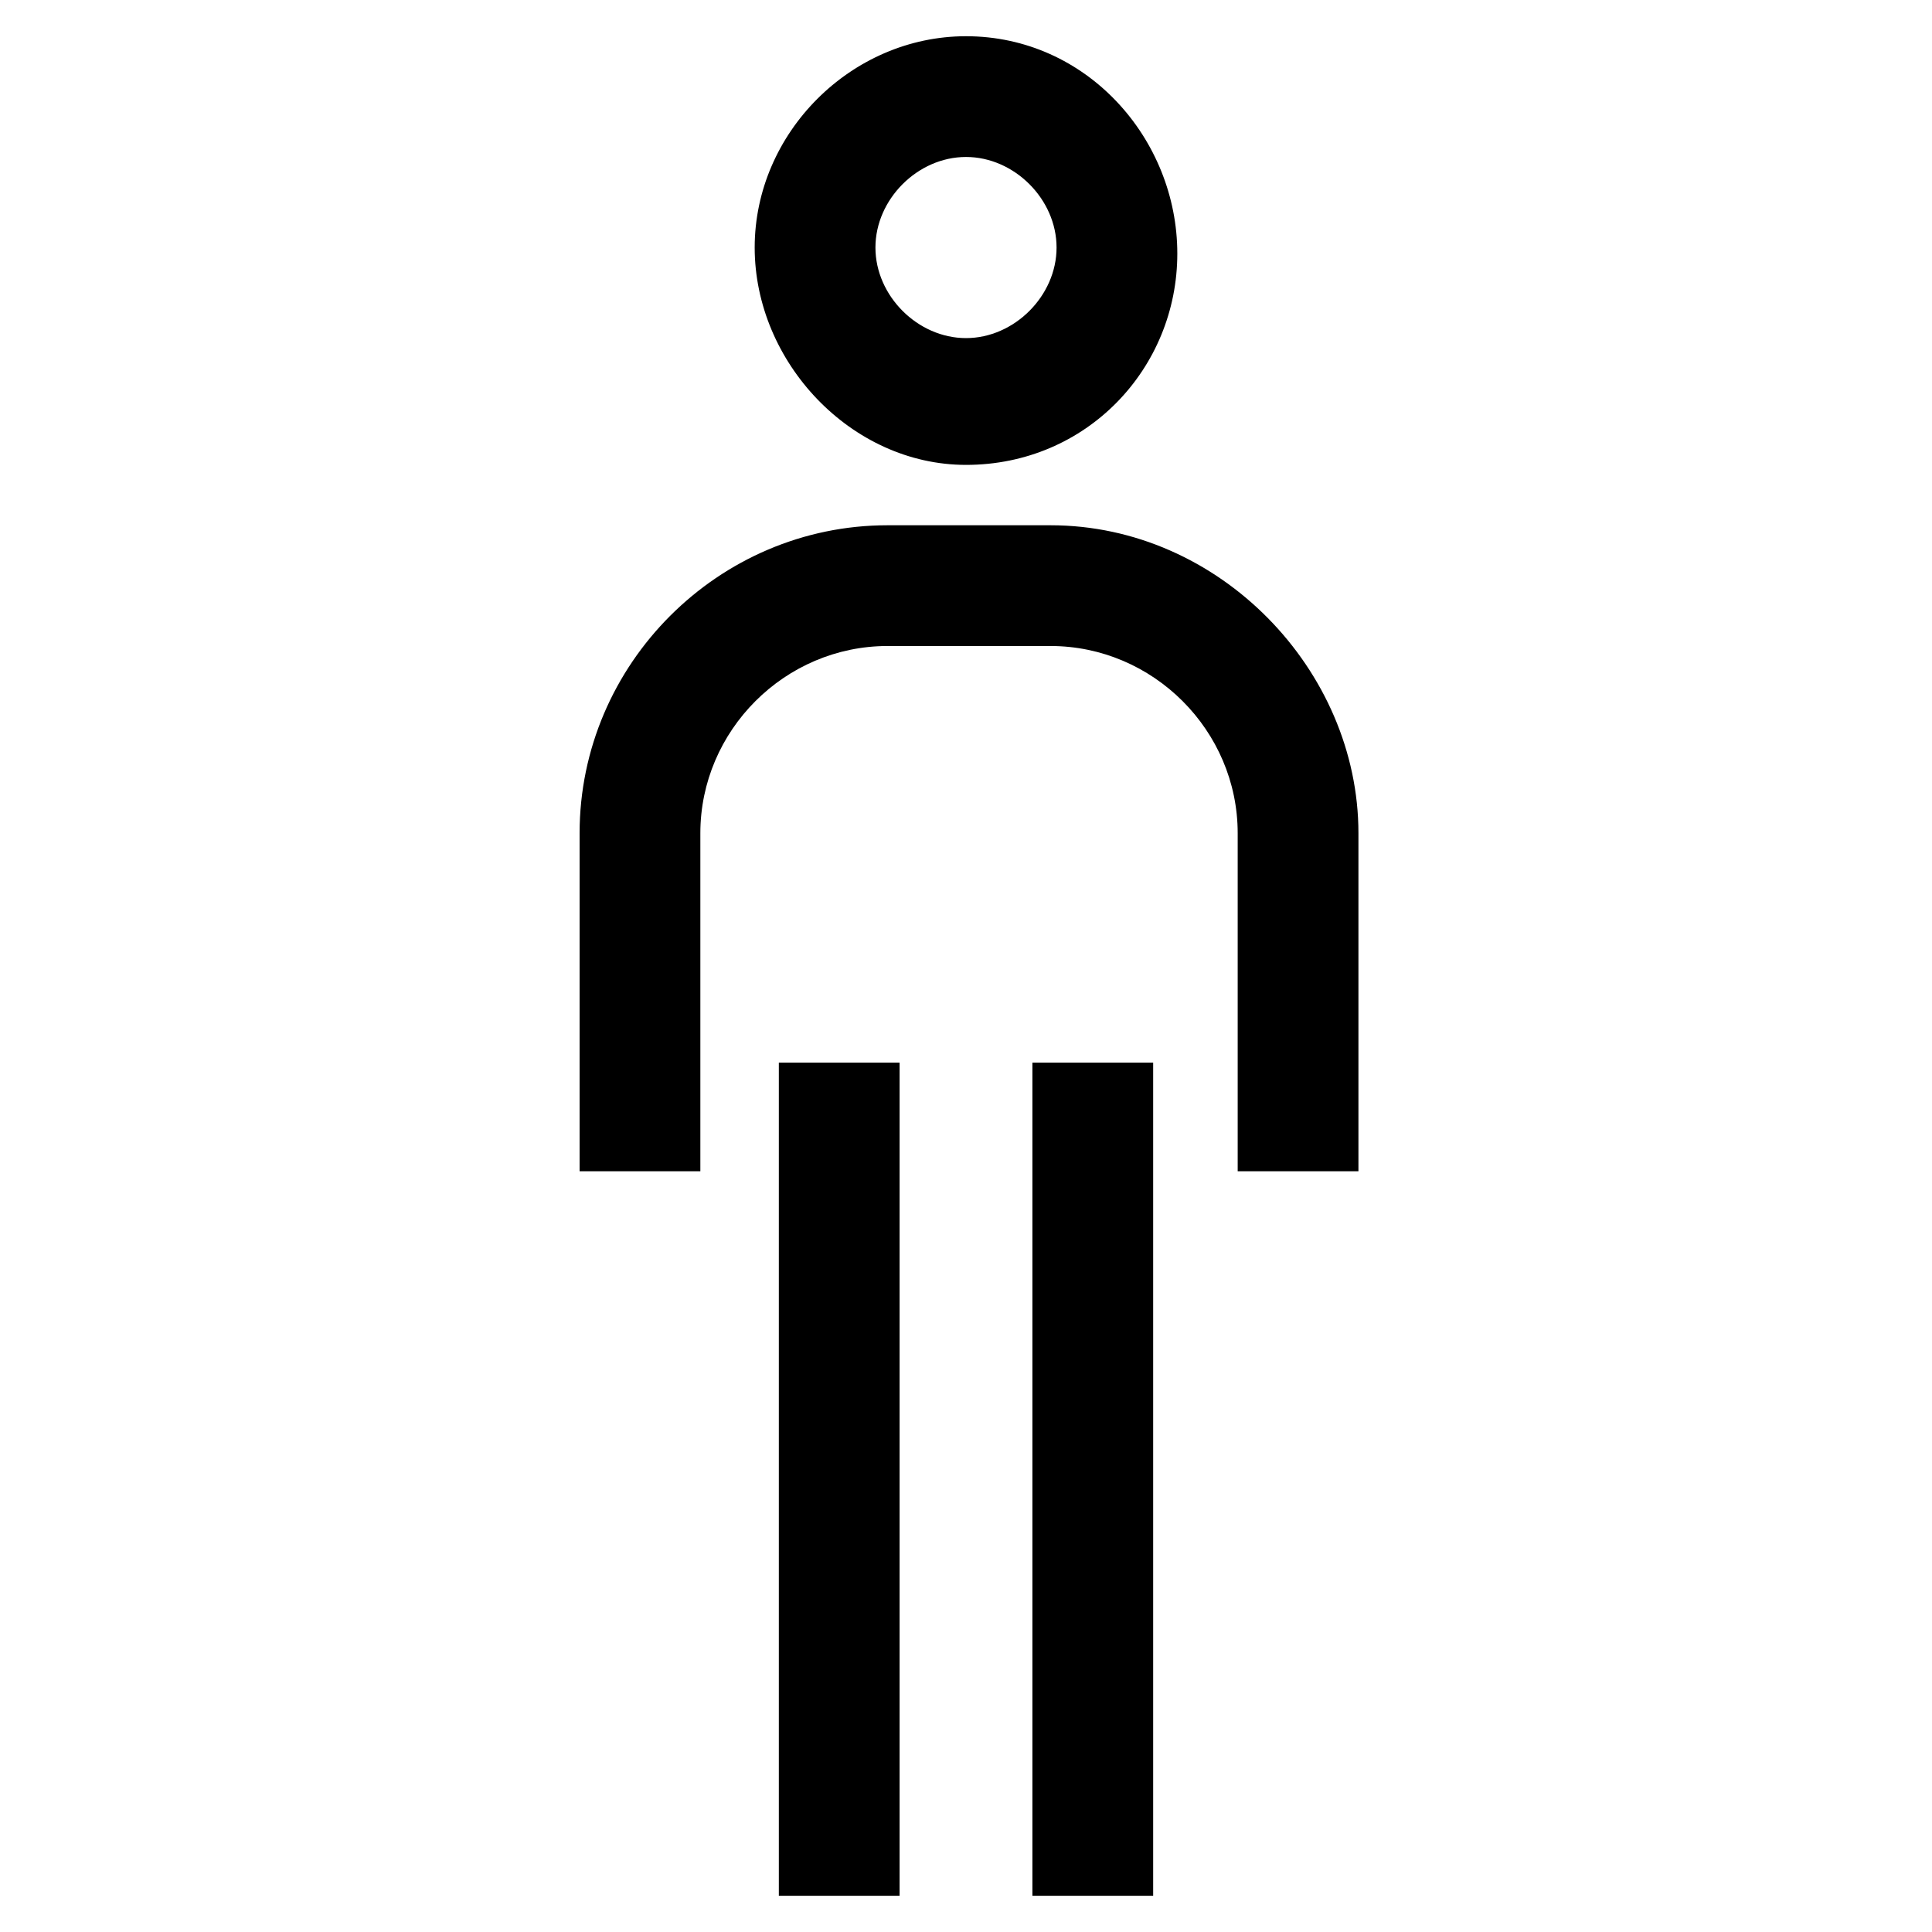 <?xml version="1.0" encoding="utf-8"?>
<!-- Generator: Adobe Illustrator 20.1.0, SVG Export Plug-In . SVG Version: 6.00 Build 0)  -->
<svg version="1.1" id="Ebene_1" xmlns="http://www.w3.org/2000/svg" xmlns:xlink="http://www.w3.org/1999/xlink" x="0px" y="0px"
	 viewBox="0 0 32 32" style="enable-background:new 0 0 32 32;" xml:space="preserve">
<g>
	<path d="M16,7.7c2,0,3.5-1.6,3.5-3.5S18,0.6,16,0.6c-1.9,0-3.5,1.6-3.5,3.5S14.1,7.7,16,7.7z M16,2.6c0.8,0,1.5,0.7,1.5,1.5
		c0,0.8-0.7,1.5-1.5,1.5c-0.8,0-1.5-0.7-1.5-1.5C14.5,3.3,15.2,2.6,16,2.6z"/>
	<path d="M17.4,8.7h-2.7c-2.8,0-5.1,2.3-5.1,5.1v5.6h2v-5.6c0-1.7,1.4-3.1,3.1-3.1h2.7c1.7,0,3.1,1.4,3.1,3.1v5.6h2v-5.6
		C22.5,11.1,20.2,8.7,17.4,8.7z"/>
	<rect x="12.9" y="17.6" width="2" height="13.8"/>
	<rect x="17.1" y="17.6" width="2" height="13.8"/>
</g>
</svg>
